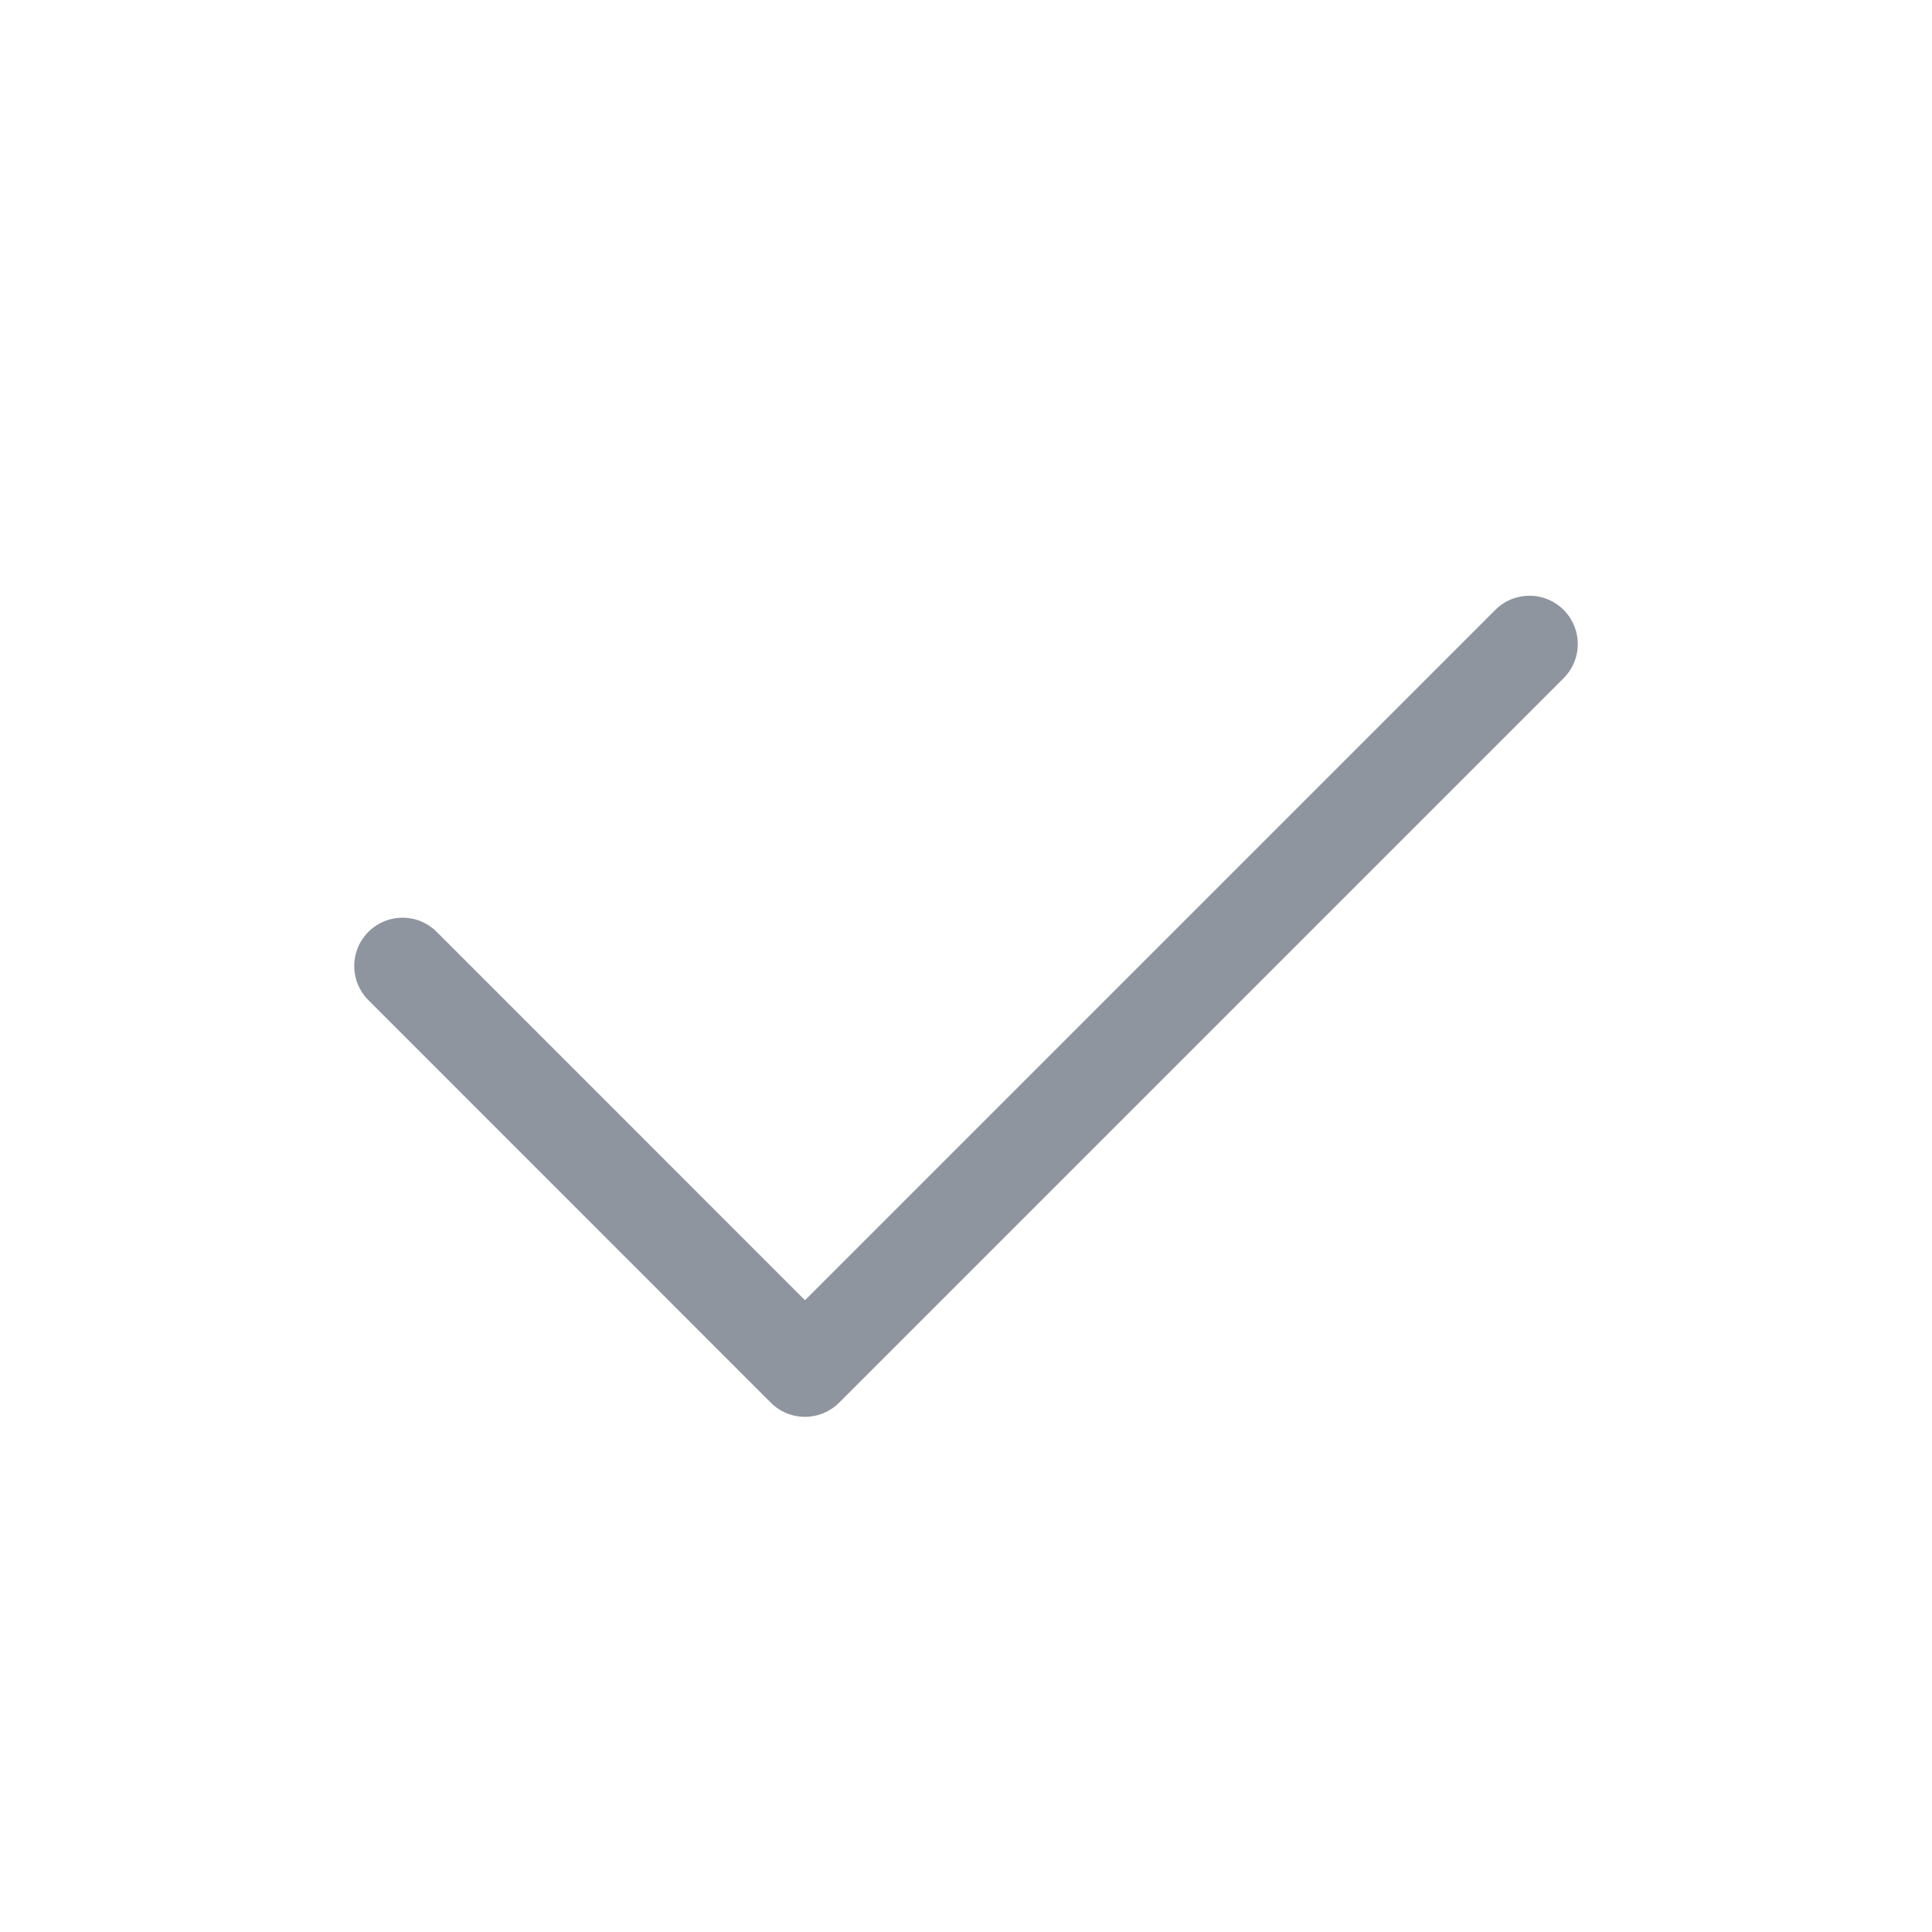 <svg width="20" height="20" viewBox="0 0 20 20" fill="none" xmlns="http://www.w3.org/2000/svg">
<path d="M4.167 10L8.333 14.167L15.833 6.667" stroke="#8F959E" stroke-linecap="round" stroke-linejoin="round"/>
</svg>
